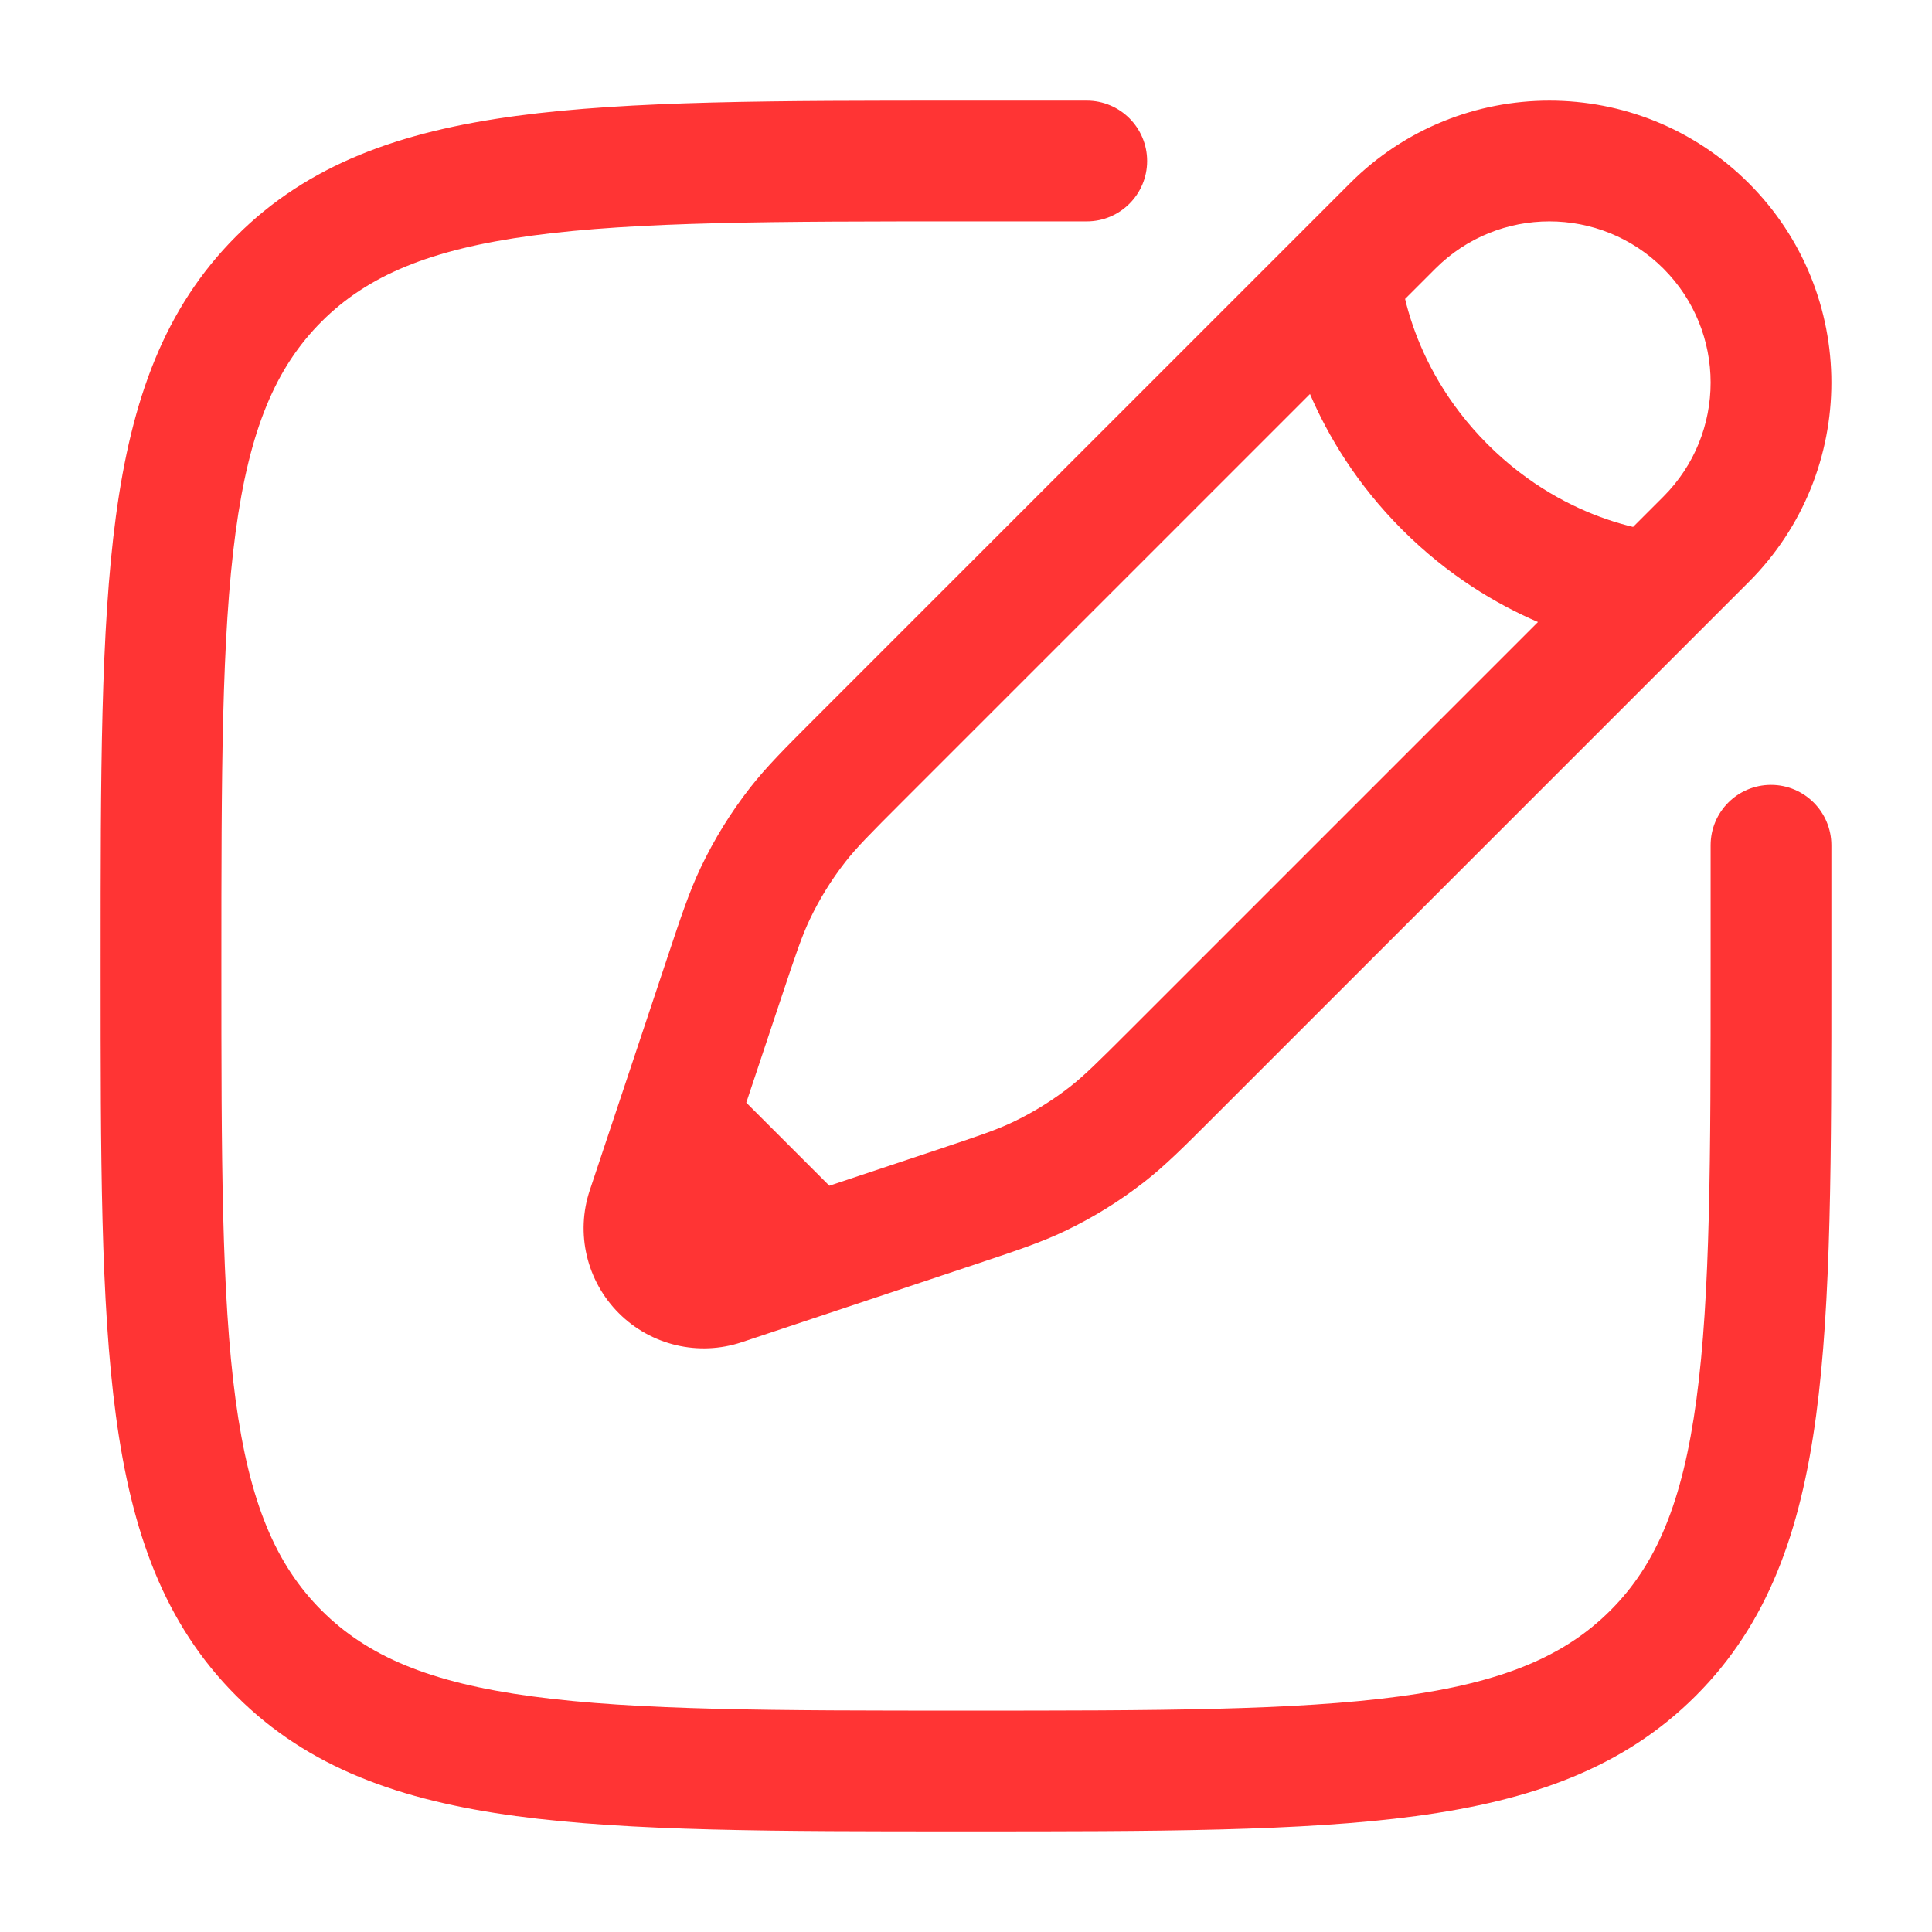 <svg xmlns="http://www.w3.org/2000/svg" xmlns:xlink="http://www.w3.org/1999/xlink" width="500" zoomAndPan="magnify" viewBox="0 0 375 375" height="500" preserveAspectRatio="xMidYMid meet" version="1.0"><path fill="#ff3434" d="M 186.602 19.531 L 210.938 19.531 C 217.41 19.531 222.656 24.777 222.656 31.25 C 222.656 37.723 217.41 42.969 210.938 42.969 L 187.5 42.969 C 150.34 42.969 123.648 42.992 103.336 45.723 C 83.363 48.41 71.32 53.52 62.418 62.418 C 53.52 71.32 48.41 83.363 45.723 103.336 C 42.992 123.648 42.969 150.34 42.969 187.5 C 42.969 224.66 42.992 251.352 45.723 271.664 C 48.41 291.637 53.52 303.68 62.418 312.582 C 71.32 321.48 83.363 326.59 103.336 329.273 C 123.648 332.008 150.34 332.031 187.5 332.031 C 224.66 332.031 251.352 332.008 271.664 329.273 C 291.637 326.59 303.68 321.48 312.582 312.582 C 321.48 303.68 326.59 291.637 329.273 271.664 C 332.008 251.352 332.031 224.66 332.031 187.5 L 332.031 164.062 C 332.031 157.59 337.277 152.344 343.75 152.344 C 350.223 152.344 355.469 157.59 355.469 164.062 L 355.469 188.398 C 355.469 224.465 355.469 252.73 352.504 274.785 C 349.469 297.359 343.137 315.172 329.152 329.152 C 315.172 343.137 297.359 349.469 274.785 352.504 C 252.73 355.469 224.465 355.469 188.398 355.469 L 186.602 355.469 C 150.535 355.469 122.27 355.469 100.215 352.504 C 77.641 349.469 59.828 343.137 45.848 329.152 C 31.863 315.172 25.531 297.359 22.496 274.785 C 19.531 252.73 19.531 224.465 19.531 188.398 L 19.531 186.602 C 19.531 150.535 19.531 122.27 22.496 100.215 C 25.531 77.641 31.863 59.828 45.848 45.848 C 59.828 31.863 77.641 25.531 100.215 22.496 C 122.27 19.531 150.535 19.531 186.602 19.531 Z M 262.039 35.562 C 283.414 14.188 318.066 14.188 339.438 35.562 C 360.812 56.934 360.812 91.586 339.438 112.961 L 235.562 216.836 C 229.762 222.641 226.129 226.273 222.07 229.438 C 217.293 233.164 212.129 236.355 206.66 238.961 C 202.016 241.176 197.141 242.801 189.355 245.395 L 143.973 260.523 C 135.594 263.316 126.355 261.133 120.113 254.887 C 113.867 248.645 111.684 239.406 114.477 231.027 L 129.605 185.645 C 132.199 177.859 133.824 172.984 136.039 168.34 C 138.645 162.871 141.836 157.707 145.562 152.93 C 148.727 148.871 152.363 145.238 158.164 139.438 Z M 322.867 52.133 C 310.645 39.914 290.832 39.914 278.613 52.133 L 272.727 58.02 C 273.082 59.516 273.578 61.301 274.27 63.293 C 276.508 69.746 280.746 78.246 288.75 86.25 C 296.754 94.254 305.254 98.492 311.707 100.73 C 313.699 101.422 315.484 101.918 316.98 102.273 L 322.867 96.387 C 335.086 84.168 335.086 64.355 322.867 52.133 Z M 298.52 120.734 C 290.457 117.27 281.066 111.711 272.176 102.824 C 263.289 93.934 257.73 84.543 254.266 76.48 L 175.273 155.473 C 168.766 161.98 166.215 164.562 164.043 167.344 C 161.367 170.777 159.07 174.492 157.195 178.426 C 155.676 181.609 154.512 185.047 151.602 193.777 L 144.852 214.023 L 160.977 230.148 L 181.223 223.398 C 189.953 220.488 193.391 219.32 196.574 217.805 C 200.508 215.93 204.223 213.633 207.656 210.957 C 210.438 208.785 213.02 206.234 219.527 199.727 Z M 298.52 120.734 " fill-opacity="1" fill-rule="evenodd"/></svg>